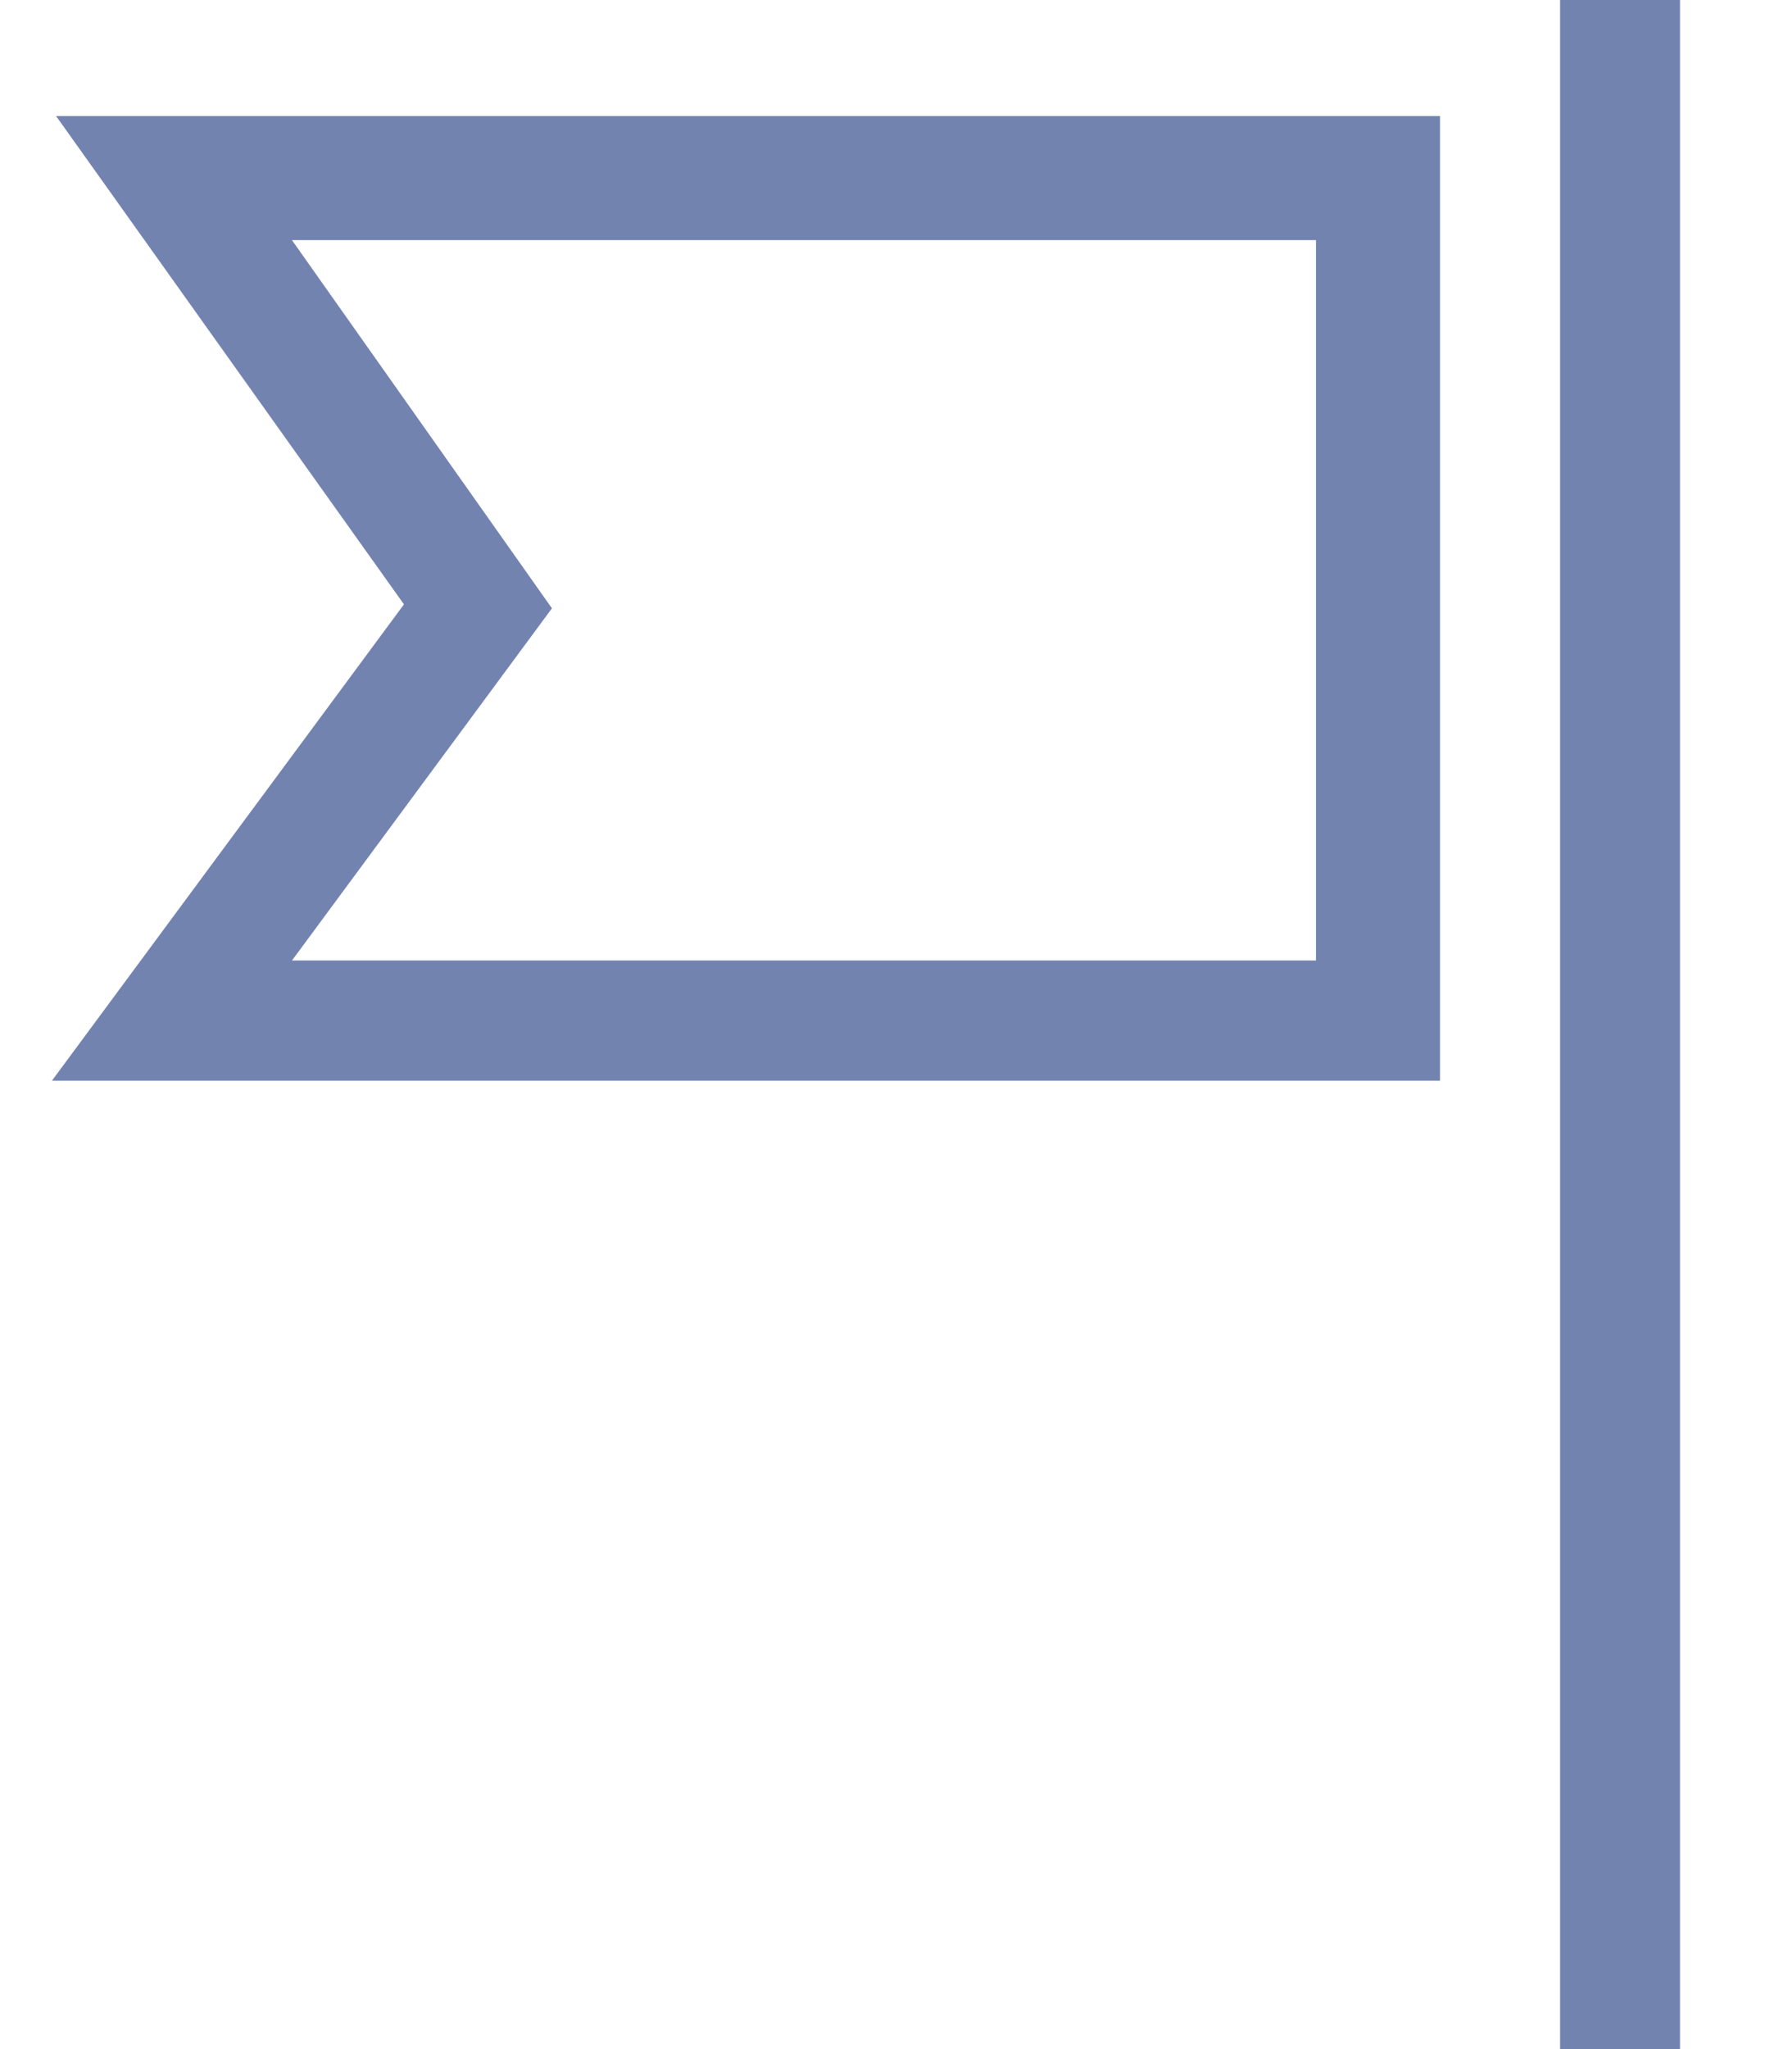<svg width="14" height="16" viewBox="0 0 14 16" fill="none" xmlns="http://www.w3.org/2000/svg">
<path d="M13.125 0V16H12.188V0H13.125ZM0.438 0.906H11.25V8.438H0.406L3.156 4.719L0.438 0.906ZM10.281 1.875H2.281L4.312 4.75L2.281 7.5H10.281V1.875Z" fill="#50649C" fill-opacity="0.8"/>
</svg>
